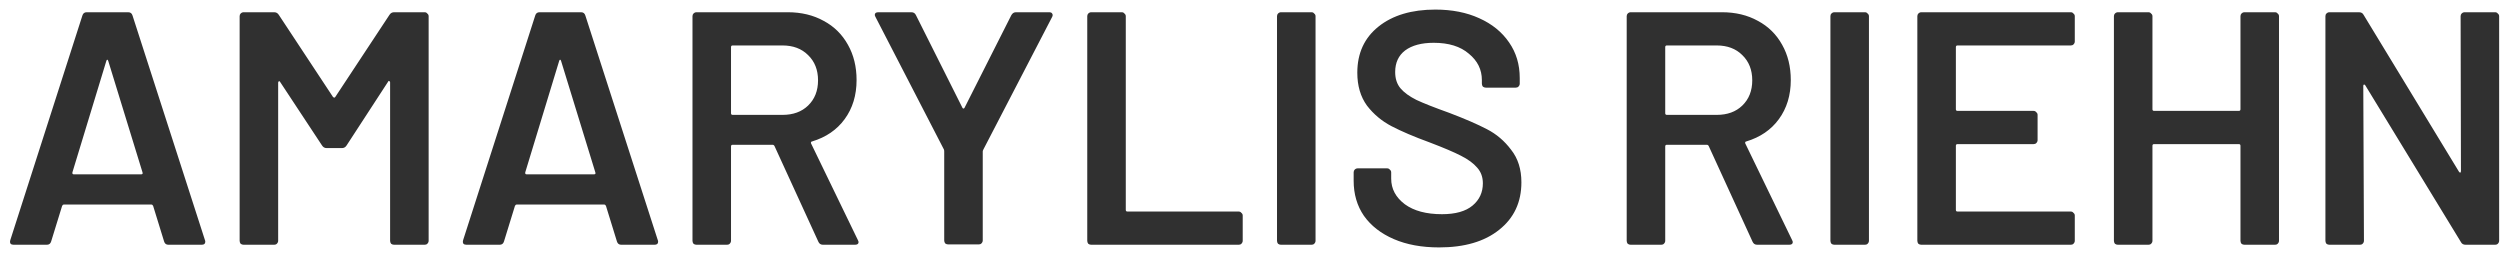 <svg width="143" height="15" viewBox="0 0 143 15" fill="none" xmlns="http://www.w3.org/2000/svg">
<path d="M9.633 14C9.506 14 9.424 13.937 9.386 13.81L8.759 11.777C8.734 11.726 8.702 11.701 8.664 11.701H3.648C3.61 11.701 3.578 11.726 3.553 11.777L2.926 13.81C2.888 13.937 2.806 14 2.679 14H0.779C0.703 14 0.646 13.981 0.608 13.943C0.57 13.892 0.564 13.823 0.589 13.734L4.712 0.89C4.75 0.763 4.832 0.7 4.959 0.7H7.334C7.461 0.7 7.543 0.763 7.581 0.89L11.723 13.734C11.736 13.759 11.742 13.791 11.742 13.829C11.742 13.943 11.672 14 11.533 14H9.633ZM4.142 9.858C4.129 9.934 4.155 9.972 4.218 9.972H8.075C8.151 9.972 8.176 9.934 8.151 9.858L6.194 3.493C6.181 3.442 6.162 3.417 6.137 3.417C6.112 3.417 6.093 3.442 6.08 3.493L4.142 9.858ZM22.276 0.852C22.34 0.751 22.428 0.7 22.542 0.7H24.29C24.354 0.7 24.404 0.725 24.442 0.776C24.493 0.814 24.518 0.865 24.518 0.928V13.772C24.518 13.835 24.493 13.892 24.442 13.943C24.404 13.981 24.354 14 24.29 14H22.542C22.479 14 22.422 13.981 22.371 13.943C22.333 13.892 22.314 13.835 22.314 13.772V4.709C22.314 4.671 22.295 4.646 22.257 4.633C22.232 4.62 22.213 4.633 22.2 4.671L19.825 8.319C19.762 8.42 19.673 8.471 19.559 8.471H18.685C18.571 8.471 18.483 8.42 18.419 8.319L16.025 4.69C16.013 4.652 15.987 4.639 15.949 4.652C15.924 4.665 15.911 4.69 15.911 4.728V13.772C15.911 13.835 15.886 13.892 15.835 13.943C15.797 13.981 15.747 14 15.683 14H13.935C13.872 14 13.815 13.981 13.764 13.943C13.726 13.892 13.707 13.835 13.707 13.772V0.928C13.707 0.865 13.726 0.814 13.764 0.776C13.815 0.725 13.872 0.7 13.935 0.7H15.683C15.797 0.7 15.886 0.751 15.949 0.852L19.046 5.545C19.072 5.57 19.097 5.583 19.122 5.583C19.148 5.583 19.167 5.57 19.179 5.545L22.276 0.852ZM35.535 14C35.409 14 35.326 13.937 35.288 13.81L34.661 11.777C34.636 11.726 34.604 11.701 34.566 11.701H29.55C29.512 11.701 29.481 11.726 29.455 11.777L28.828 13.81C28.79 13.937 28.708 14 28.581 14H26.681C26.605 14 26.548 13.981 26.51 13.943C26.472 13.892 26.466 13.823 26.491 13.734L30.614 0.89C30.652 0.763 30.735 0.7 30.861 0.7H33.236C33.363 0.7 33.445 0.763 33.483 0.89L37.625 13.734C37.638 13.759 37.644 13.791 37.644 13.829C37.644 13.943 37.575 14 37.435 14H35.535ZM30.044 9.858C30.032 9.934 30.057 9.972 30.12 9.972H33.977C34.053 9.972 34.079 9.934 34.053 9.858L32.096 3.493C32.084 3.442 32.065 3.417 32.039 3.417C32.014 3.417 31.995 3.442 31.982 3.493L30.044 9.858ZM47.077 14C46.95 14 46.861 13.943 46.811 13.829L44.303 8.357C44.277 8.306 44.239 8.281 44.189 8.281H41.909C41.845 8.281 41.814 8.313 41.814 8.376V13.772C41.814 13.835 41.788 13.892 41.738 13.943C41.7 13.981 41.649 14 41.586 14H39.838C39.774 14 39.717 13.981 39.667 13.943C39.629 13.892 39.61 13.835 39.61 13.772V0.928C39.61 0.865 39.629 0.814 39.667 0.776C39.717 0.725 39.774 0.7 39.838 0.7H45.063C45.835 0.7 46.519 0.865 47.115 1.194C47.71 1.511 48.172 1.967 48.502 2.562C48.831 3.145 48.996 3.816 48.996 4.576C48.996 5.45 48.768 6.197 48.312 6.818C47.868 7.426 47.248 7.85 46.45 8.091C46.424 8.091 46.405 8.104 46.393 8.129C46.38 8.154 46.38 8.18 46.393 8.205L49.072 13.734C49.097 13.785 49.11 13.823 49.11 13.848C49.11 13.949 49.04 14 48.901 14H47.077ZM41.909 2.6C41.845 2.6 41.814 2.632 41.814 2.695V6.476C41.814 6.539 41.845 6.571 41.909 6.571H44.759C45.367 6.571 45.854 6.394 46.222 6.039C46.602 5.672 46.792 5.19 46.792 4.595C46.792 4 46.602 3.518 46.222 3.151C45.854 2.784 45.367 2.6 44.759 2.6H41.909ZM54.237 13.981C54.173 13.981 54.116 13.962 54.066 13.924C54.028 13.873 54.009 13.816 54.009 13.753V8.661C54.009 8.61 54.002 8.572 53.99 8.547L50.076 0.966C50.05 0.915 50.038 0.877 50.038 0.852C50.038 0.751 50.107 0.7 50.247 0.7H52.128C52.254 0.7 52.343 0.757 52.394 0.871L55.054 6.172C55.092 6.223 55.13 6.223 55.168 6.172L57.847 0.871C57.91 0.757 57.999 0.7 58.113 0.7H60.013C60.101 0.7 60.158 0.725 60.184 0.776C60.222 0.827 60.222 0.89 60.184 0.966L56.251 8.547C56.225 8.598 56.213 8.636 56.213 8.661V13.753C56.213 13.816 56.187 13.873 56.137 13.924C56.099 13.962 56.048 13.981 55.985 13.981H54.237ZM62.419 14C62.355 14 62.298 13.981 62.248 13.943C62.21 13.892 62.191 13.835 62.191 13.772V0.928C62.191 0.865 62.21 0.814 62.248 0.776C62.298 0.725 62.355 0.7 62.419 0.7H64.167C64.23 0.7 64.281 0.725 64.319 0.776C64.369 0.814 64.395 0.865 64.395 0.928V12.005C64.395 12.068 64.426 12.1 64.49 12.1H70.855C70.918 12.1 70.969 12.125 71.007 12.176C71.057 12.214 71.083 12.265 71.083 12.328V13.772C71.083 13.835 71.057 13.892 71.007 13.943C70.969 13.981 70.918 14 70.855 14H62.419ZM73.273 14C73.21 14 73.153 13.981 73.102 13.943C73.064 13.892 73.045 13.835 73.045 13.772V0.928C73.045 0.865 73.064 0.814 73.102 0.776C73.153 0.725 73.21 0.7 73.273 0.7H75.021C75.085 0.7 75.135 0.725 75.173 0.776C75.224 0.814 75.249 0.865 75.249 0.928V13.772C75.249 13.835 75.224 13.892 75.173 13.943C75.135 13.981 75.085 14 75.021 14H73.273ZM82.312 14.152C81.324 14.152 80.463 13.994 79.728 13.677C78.993 13.36 78.423 12.917 78.018 12.347C77.625 11.777 77.429 11.106 77.429 10.333V9.858C77.429 9.795 77.448 9.744 77.486 9.706C77.537 9.655 77.594 9.63 77.657 9.63H79.348C79.411 9.63 79.462 9.655 79.5 9.706C79.55 9.744 79.576 9.795 79.576 9.858V10.219C79.576 10.802 79.835 11.289 80.355 11.682C80.874 12.062 81.584 12.252 82.483 12.252C83.255 12.252 83.838 12.087 84.231 11.758C84.624 11.429 84.82 11.004 84.82 10.485C84.82 10.13 84.712 9.833 84.497 9.592C84.281 9.339 83.971 9.111 83.566 8.908C83.173 8.705 82.578 8.452 81.78 8.148C80.88 7.819 80.152 7.508 79.595 7.217C79.037 6.926 78.569 6.533 78.189 6.039C77.822 5.532 77.638 4.905 77.638 4.158C77.638 3.043 78.043 2.163 78.854 1.517C79.665 0.871 80.748 0.548 82.103 0.548C83.053 0.548 83.889 0.713 84.611 1.042C85.346 1.371 85.915 1.834 86.321 2.429C86.726 3.012 86.929 3.689 86.929 4.462V4.785C86.929 4.848 86.903 4.905 86.853 4.956C86.815 4.994 86.764 5.013 86.701 5.013H84.991C84.927 5.013 84.871 4.994 84.82 4.956C84.782 4.905 84.763 4.848 84.763 4.785V4.576C84.763 3.981 84.516 3.48 84.022 3.075C83.54 2.657 82.869 2.448 82.008 2.448C81.311 2.448 80.766 2.594 80.374 2.885C79.994 3.176 79.804 3.588 79.804 4.12C79.804 4.5 79.905 4.81 80.108 5.051C80.311 5.292 80.615 5.513 81.02 5.716C81.425 5.906 82.052 6.153 82.901 6.457C83.8 6.799 84.516 7.109 85.048 7.388C85.593 7.667 86.055 8.059 86.435 8.566C86.828 9.06 87.024 9.681 87.024 10.428C87.024 11.568 86.6 12.474 85.751 13.145C84.915 13.816 83.769 14.152 82.312 14.152ZM100.514 14C100.387 14 100.299 13.943 100.248 13.829L97.74 8.357C97.715 8.306 97.677 8.281 97.626 8.281H95.346C95.283 8.281 95.251 8.313 95.251 8.376V13.772C95.251 13.835 95.226 13.892 95.175 13.943C95.137 13.981 95.087 14 95.023 14H93.275C93.212 14 93.155 13.981 93.104 13.943C93.066 13.892 93.047 13.835 93.047 13.772V0.928C93.047 0.865 93.066 0.814 93.104 0.776C93.155 0.725 93.212 0.7 93.275 0.7H98.5C99.273 0.7 99.957 0.865 100.552 1.194C101.147 1.511 101.61 1.967 101.939 2.562C102.268 3.145 102.433 3.816 102.433 4.576C102.433 5.45 102.205 6.197 101.749 6.818C101.306 7.426 100.685 7.85 99.887 8.091C99.862 8.091 99.843 8.104 99.83 8.129C99.817 8.154 99.817 8.18 99.83 8.205L102.509 13.734C102.534 13.785 102.547 13.823 102.547 13.848C102.547 13.949 102.477 14 102.338 14H100.514ZM95.346 2.6C95.283 2.6 95.251 2.632 95.251 2.695V6.476C95.251 6.539 95.283 6.571 95.346 6.571H98.196C98.804 6.571 99.292 6.394 99.659 6.039C100.039 5.672 100.229 5.19 100.229 4.595C100.229 4 100.039 3.518 99.659 3.151C99.292 2.784 98.804 2.6 98.196 2.6H95.346ZM104.928 14C104.864 14 104.807 13.981 104.757 13.943C104.719 13.892 104.7 13.835 104.7 13.772V0.928C104.7 0.865 104.719 0.814 104.757 0.776C104.807 0.725 104.864 0.7 104.928 0.7H106.676C106.739 0.7 106.79 0.725 106.828 0.776C106.878 0.814 106.904 0.865 106.904 0.928V13.772C106.904 13.835 106.878 13.892 106.828 13.943C106.79 13.981 106.739 14 106.676 14H104.928ZM118.678 2.372C118.678 2.435 118.653 2.492 118.602 2.543C118.564 2.581 118.513 2.6 118.45 2.6H111.971C111.908 2.6 111.876 2.632 111.876 2.695V6.248C111.876 6.311 111.908 6.343 111.971 6.343H116.322C116.385 6.343 116.436 6.368 116.474 6.419C116.525 6.457 116.55 6.508 116.55 6.571V8.015C116.55 8.078 116.525 8.135 116.474 8.186C116.436 8.224 116.385 8.243 116.322 8.243H111.971C111.908 8.243 111.876 8.275 111.876 8.338V12.005C111.876 12.068 111.908 12.1 111.971 12.1H118.45C118.513 12.1 118.564 12.125 118.602 12.176C118.653 12.214 118.678 12.265 118.678 12.328V13.772C118.678 13.835 118.653 13.892 118.602 13.943C118.564 13.981 118.513 14 118.45 14H109.9C109.837 14 109.78 13.981 109.729 13.943C109.691 13.892 109.672 13.835 109.672 13.772V0.928C109.672 0.865 109.691 0.814 109.729 0.776C109.78 0.725 109.837 0.7 109.9 0.7H118.45C118.513 0.7 118.564 0.725 118.602 0.776C118.653 0.814 118.678 0.865 118.678 0.928V2.372ZM128.155 0.928C128.155 0.865 128.174 0.814 128.212 0.776C128.263 0.725 128.32 0.7 128.383 0.7H130.131C130.195 0.7 130.245 0.725 130.283 0.776C130.334 0.814 130.359 0.865 130.359 0.928V13.772C130.359 13.835 130.334 13.892 130.283 13.943C130.245 13.981 130.195 14 130.131 14H128.383C128.32 14 128.263 13.981 128.212 13.943C128.174 13.892 128.155 13.835 128.155 13.772V8.338C128.155 8.275 128.124 8.243 128.06 8.243H123.215C123.152 8.243 123.12 8.275 123.12 8.338V13.772C123.12 13.835 123.095 13.892 123.044 13.943C123.006 13.981 122.956 14 122.892 14H121.144C121.081 14 121.024 13.981 120.973 13.943C120.935 13.892 120.916 13.835 120.916 13.772V0.928C120.916 0.865 120.935 0.814 120.973 0.776C121.024 0.725 121.081 0.7 121.144 0.7H122.892C122.956 0.7 123.006 0.725 123.044 0.776C123.095 0.814 123.12 0.865 123.12 0.928V6.248C123.12 6.311 123.152 6.343 123.215 6.343H128.06C128.124 6.343 128.155 6.311 128.155 6.248V0.928ZM140.747 0.928C140.747 0.865 140.766 0.814 140.804 0.776C140.855 0.725 140.912 0.7 140.975 0.7H142.723C142.786 0.7 142.837 0.725 142.875 0.776C142.926 0.814 142.951 0.865 142.951 0.928V13.772C142.951 13.835 142.926 13.892 142.875 13.943C142.837 13.981 142.786 14 142.723 14H141.032C140.905 14 140.817 13.949 140.766 13.848L135.294 4.88C135.269 4.842 135.243 4.829 135.218 4.842C135.193 4.842 135.18 4.867 135.18 4.918L135.218 13.772C135.218 13.835 135.193 13.892 135.142 13.943C135.104 13.981 135.053 14 134.99 14H133.242C133.179 14 133.122 13.981 133.071 13.943C133.033 13.892 133.014 13.835 133.014 13.772V0.928C133.014 0.865 133.033 0.814 133.071 0.776C133.122 0.725 133.179 0.7 133.242 0.7H134.933C135.06 0.7 135.148 0.751 135.199 0.852L140.652 9.82C140.677 9.858 140.703 9.877 140.728 9.877C140.753 9.864 140.766 9.833 140.766 9.782L140.747 0.928Z" fill="#303030"/>
</svg>
